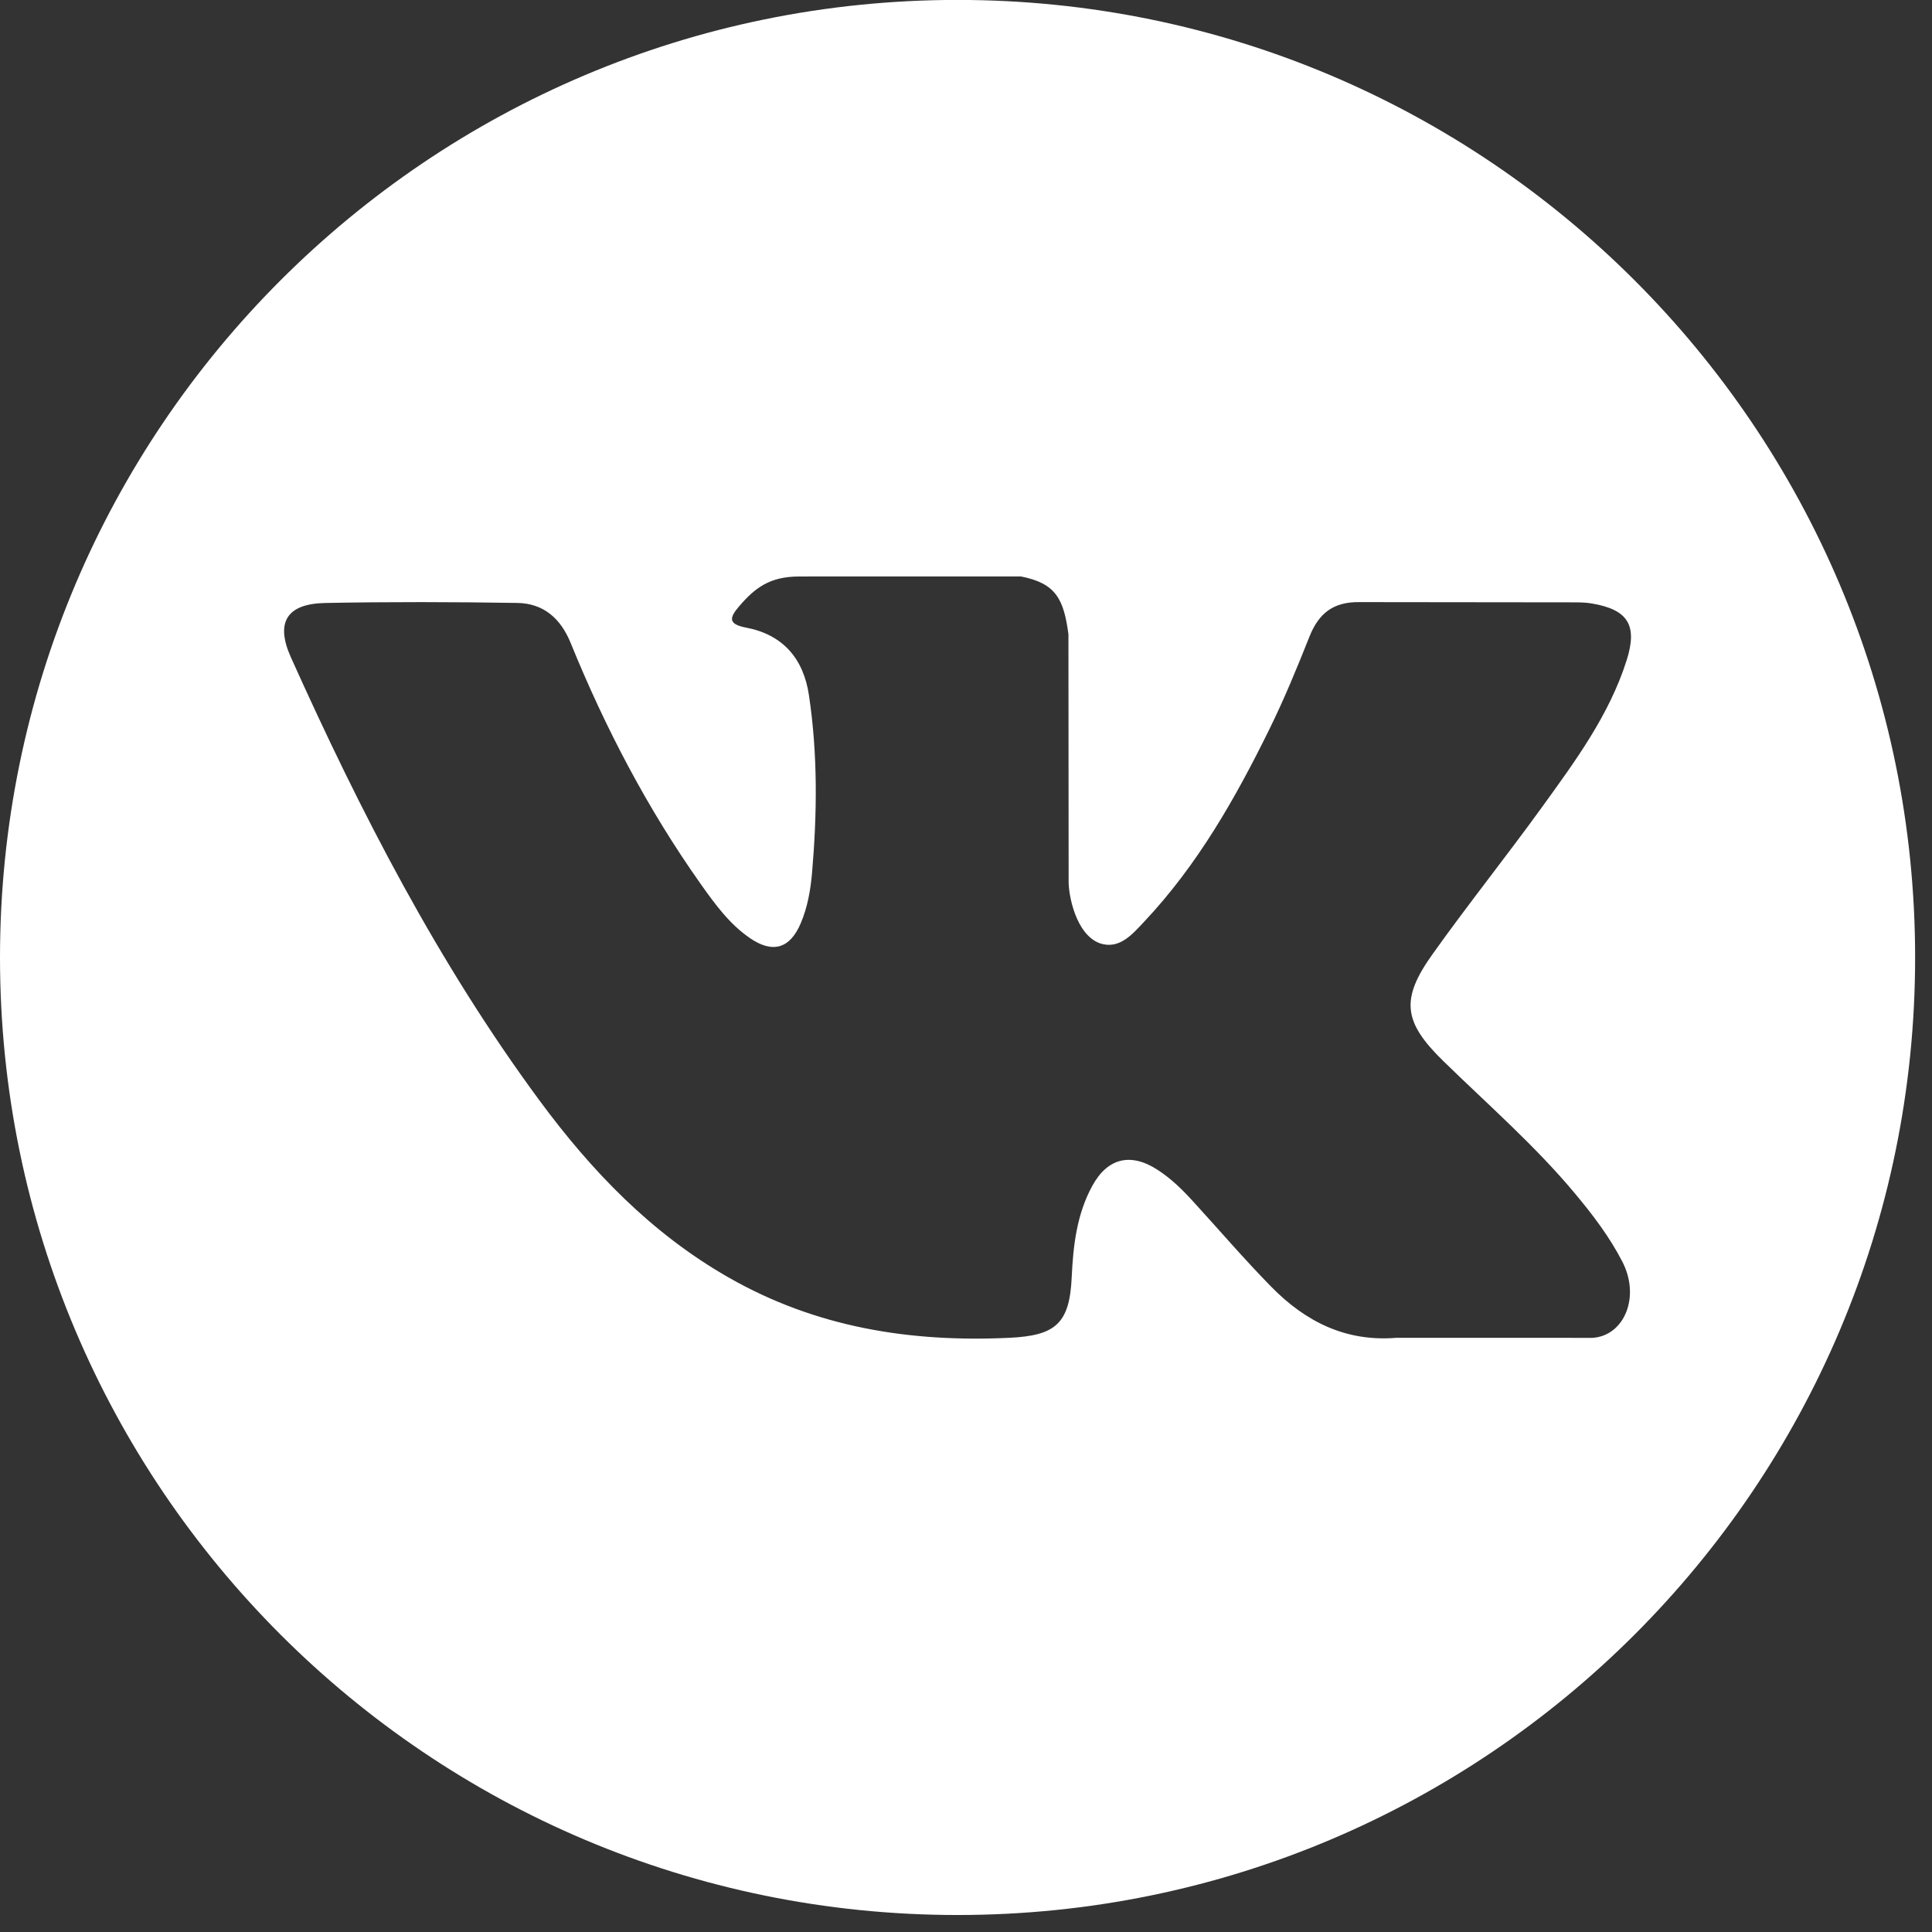 <svg width="49" height="49" viewBox="0 0 49 49" fill="none" xmlns="http://www.w3.org/2000/svg">
<rect x="0" y="0" width="49" height="49" fill="#333333" stroke="none"/>
<g clip-path="url(#clip0_154_662)">
<path d="M24.286 -0.002C10.874 -0.002 0 10.871 0 24.284C0 37.696 10.874 48.569 24.286 48.569C37.698 48.569 48.572 37.696 48.572 24.284C48.572 10.871 37.698 -0.002 24.286 -0.002ZM36.605 26.91C37.737 28.016 38.934 29.056 39.95 30.276C40.401 30.816 40.825 31.374 41.148 32.002C41.609 32.896 41.193 33.878 40.392 33.931L35.416 33.93C34.131 34.036 33.109 33.518 32.246 32.639C31.558 31.939 30.92 31.192 30.257 30.468C29.986 30.17 29.701 29.891 29.361 29.671C28.683 29.229 28.093 29.364 27.705 30.073C27.309 30.794 27.218 31.593 27.181 32.395C27.127 33.569 26.773 33.875 25.596 33.93C23.08 34.048 20.694 33.667 18.476 32.398C16.519 31.28 15.004 29.701 13.685 27.914C11.115 24.43 9.146 20.606 7.378 16.672C6.98 15.786 7.271 15.312 8.249 15.293C9.872 15.262 11.496 15.266 13.12 15.292C13.781 15.302 14.218 15.681 14.472 16.304C15.35 18.463 16.425 20.517 17.773 22.422C18.133 22.93 18.5 23.436 19.022 23.794C19.598 24.189 20.037 24.059 20.309 23.415C20.483 23.006 20.558 22.569 20.596 22.131C20.725 20.63 20.741 19.129 20.517 17.634C20.378 16.698 19.852 16.094 18.919 15.917C18.444 15.827 18.513 15.651 18.744 15.38C19.145 14.911 19.521 14.621 20.272 14.621L25.893 14.62C26.779 14.794 26.978 15.191 27.098 16.084L27.103 22.33C27.093 22.676 27.277 23.699 27.897 23.925C28.394 24.089 28.722 23.691 29.019 23.376C30.367 21.946 31.327 20.257 32.187 18.51C32.567 17.739 32.895 16.942 33.212 16.143C33.449 15.552 33.817 15.261 34.484 15.271L39.897 15.277C40.056 15.277 40.218 15.279 40.376 15.306C41.288 15.462 41.538 15.855 41.256 16.745C40.812 18.143 39.949 19.308 39.105 20.476C38.201 21.726 37.236 22.932 36.341 24.188C35.518 25.336 35.583 25.913 36.605 26.91Z" fill="white"/>
</g>
<defs>
<clipPath id="clip0_154_662">
<rect width="48.571" height="48.571" fill="white"/>
</clipPath>
</defs>
</svg>
